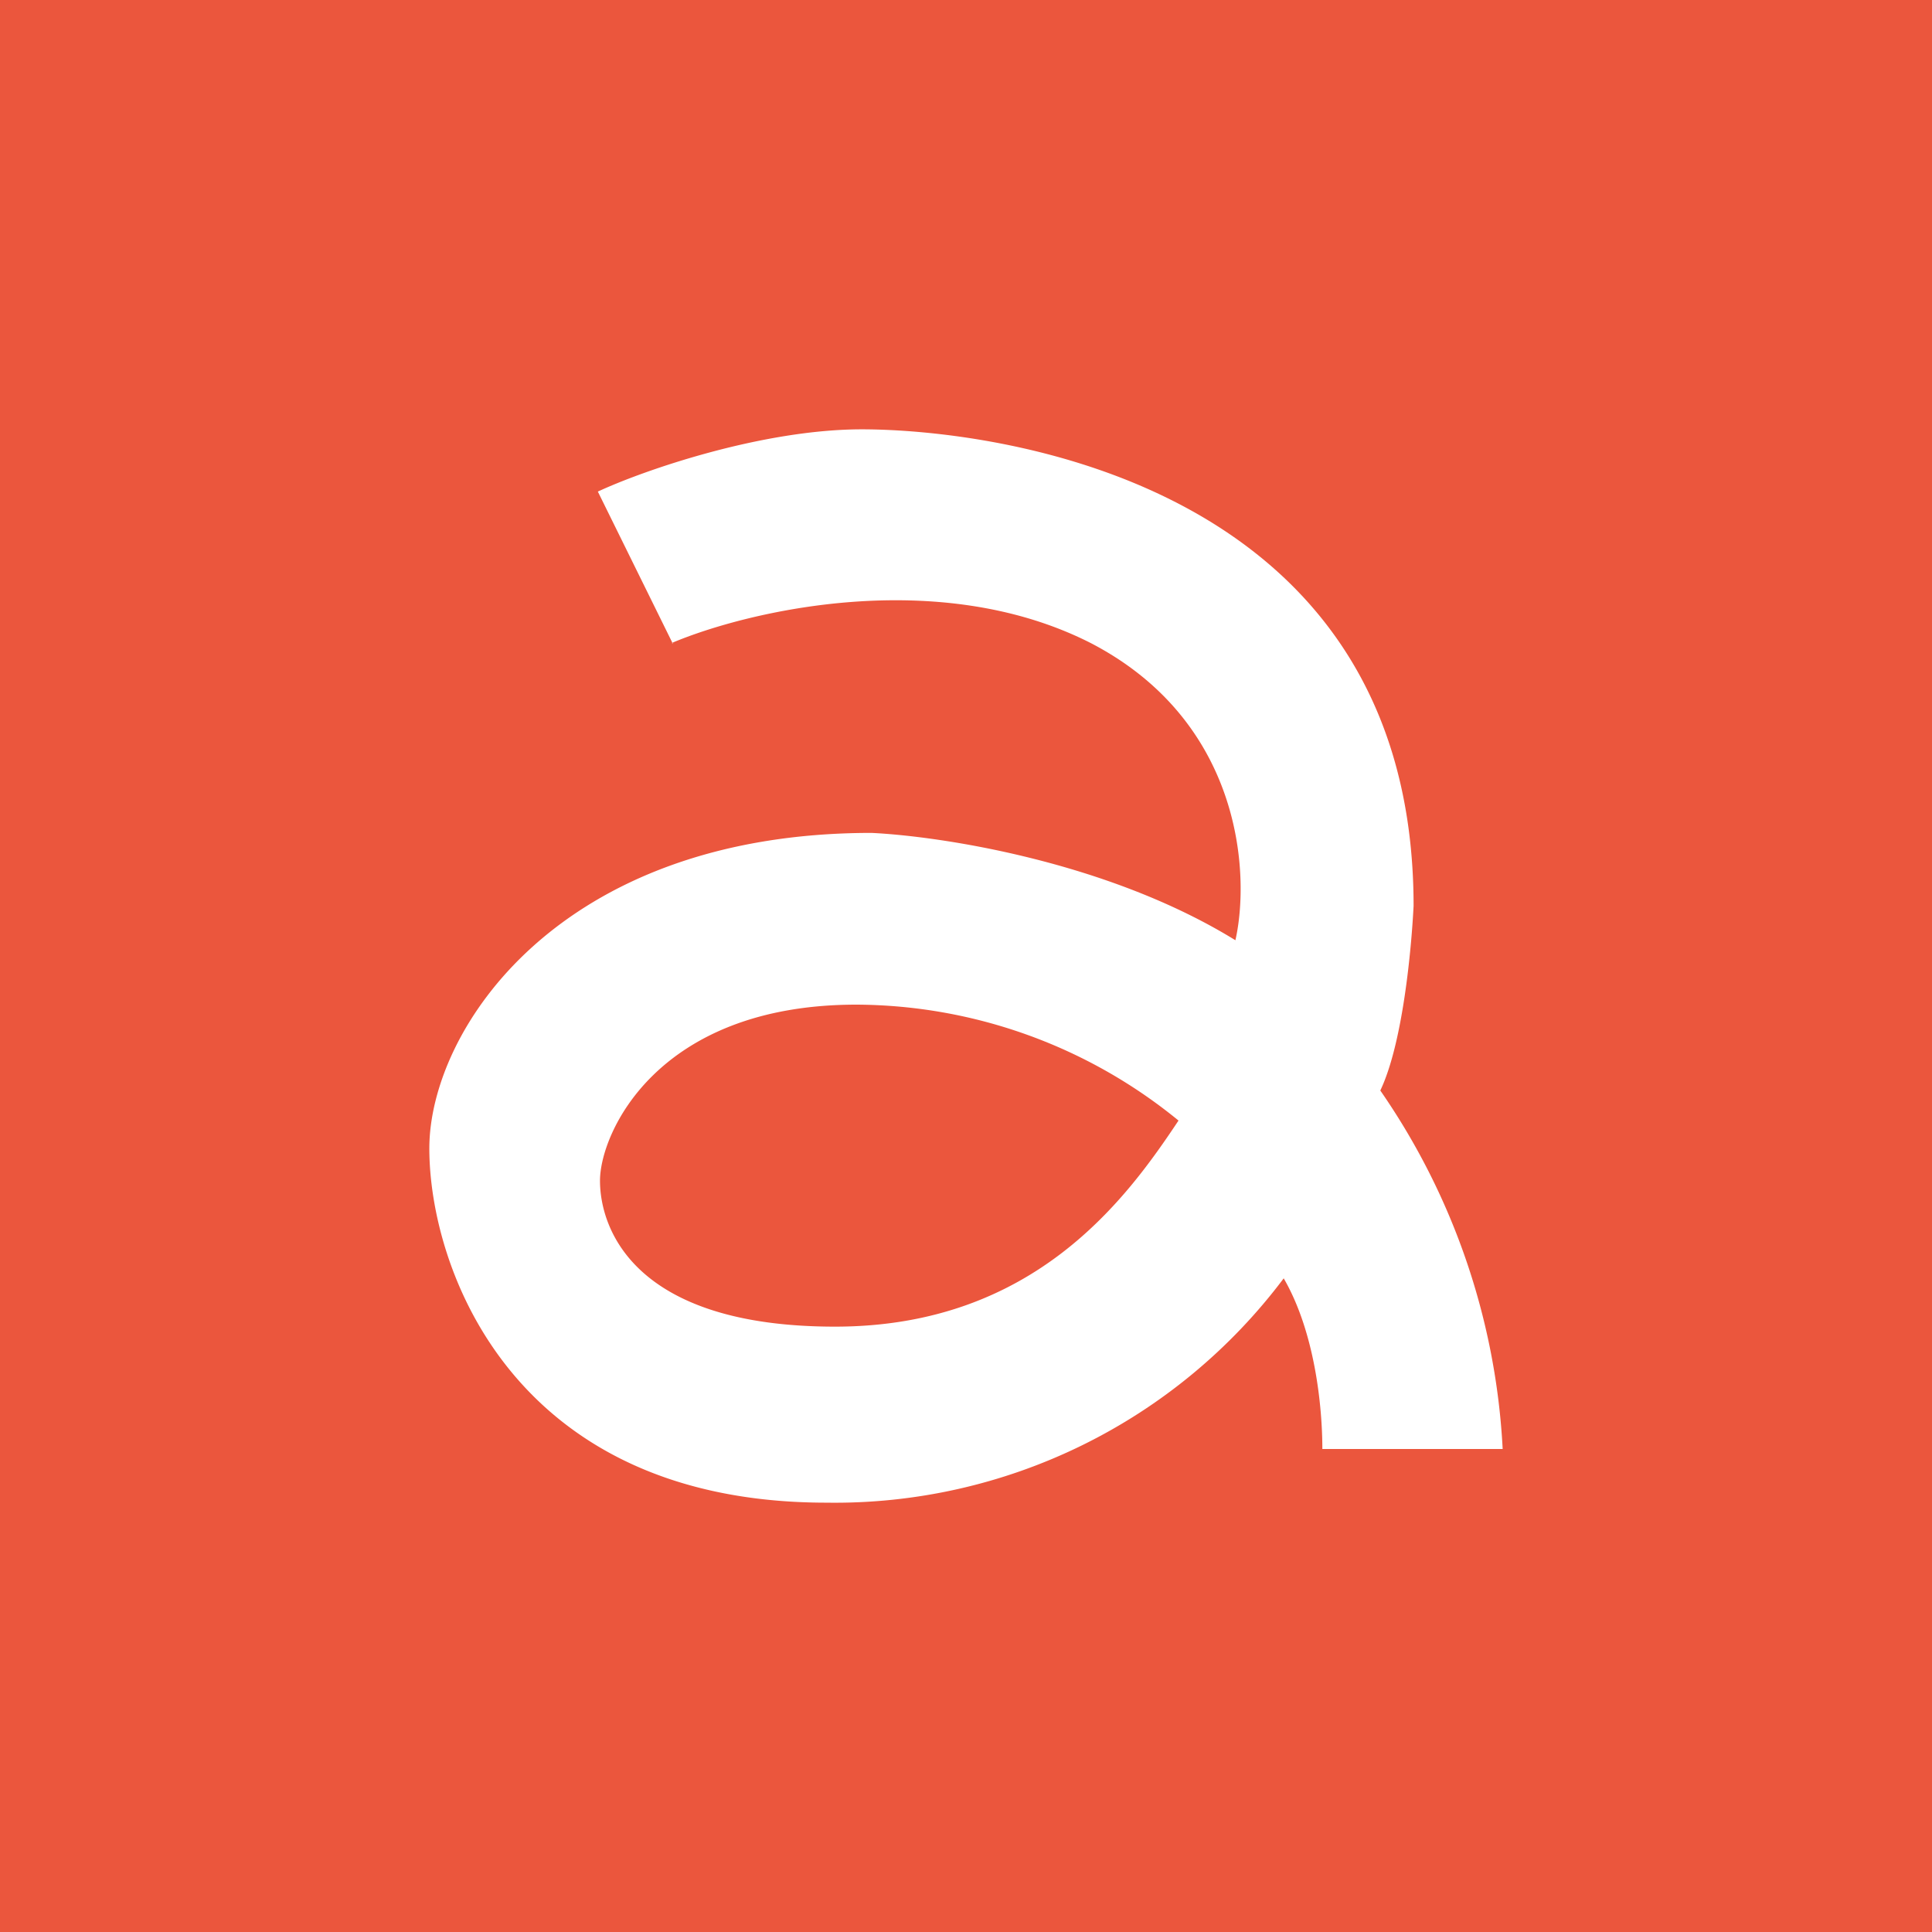 <svg xmlns="http://www.w3.org/2000/svg" viewBox="0 0 18 18">
  <rect x="0" y="0" width="18" height="18" fill="#333333" stroke="none"/>
  <g clip-path="url(#a)">
    <path fill="#EB563D" d="M0 0h18v18H0V0Z"/>
    <path fill="#fff" d="m6.27 6-.7-1.42C6 4.38 7.1 4 8.03 4c1.17 0 5.14.45 5.14 4.44-.02.4-.1 1.28-.31 1.72A6.45 6.45 0 0 1 14 13.5h-1.68c0-.4-.07-1.09-.36-1.59A5.23 5.23 0 0 1 7.7 14C4.77 14 4 11.81 4 10.7c0-1.1 1.2-2.94 4.12-2.94.63.03 2.19.26 3.39 1 .14-.62.06-2.04-1.35-2.77-1.42-.72-3.19-.3-3.9 0l.01.01Zm4.71 4.44a4.77 4.77 0 0 0-3-1.08c-1.86 0-2.39 1.2-2.39 1.64 0 .45.32 1.36 2.19 1.36 1.86 0 2.72-1.2 3.2-1.92Z"/>
  </g>
  <defs>
    <clipPath id="a">
      <path fill="#fff" d="M0 0h18v18H0z"/>
    </clipPath>
  </defs>
</svg>
